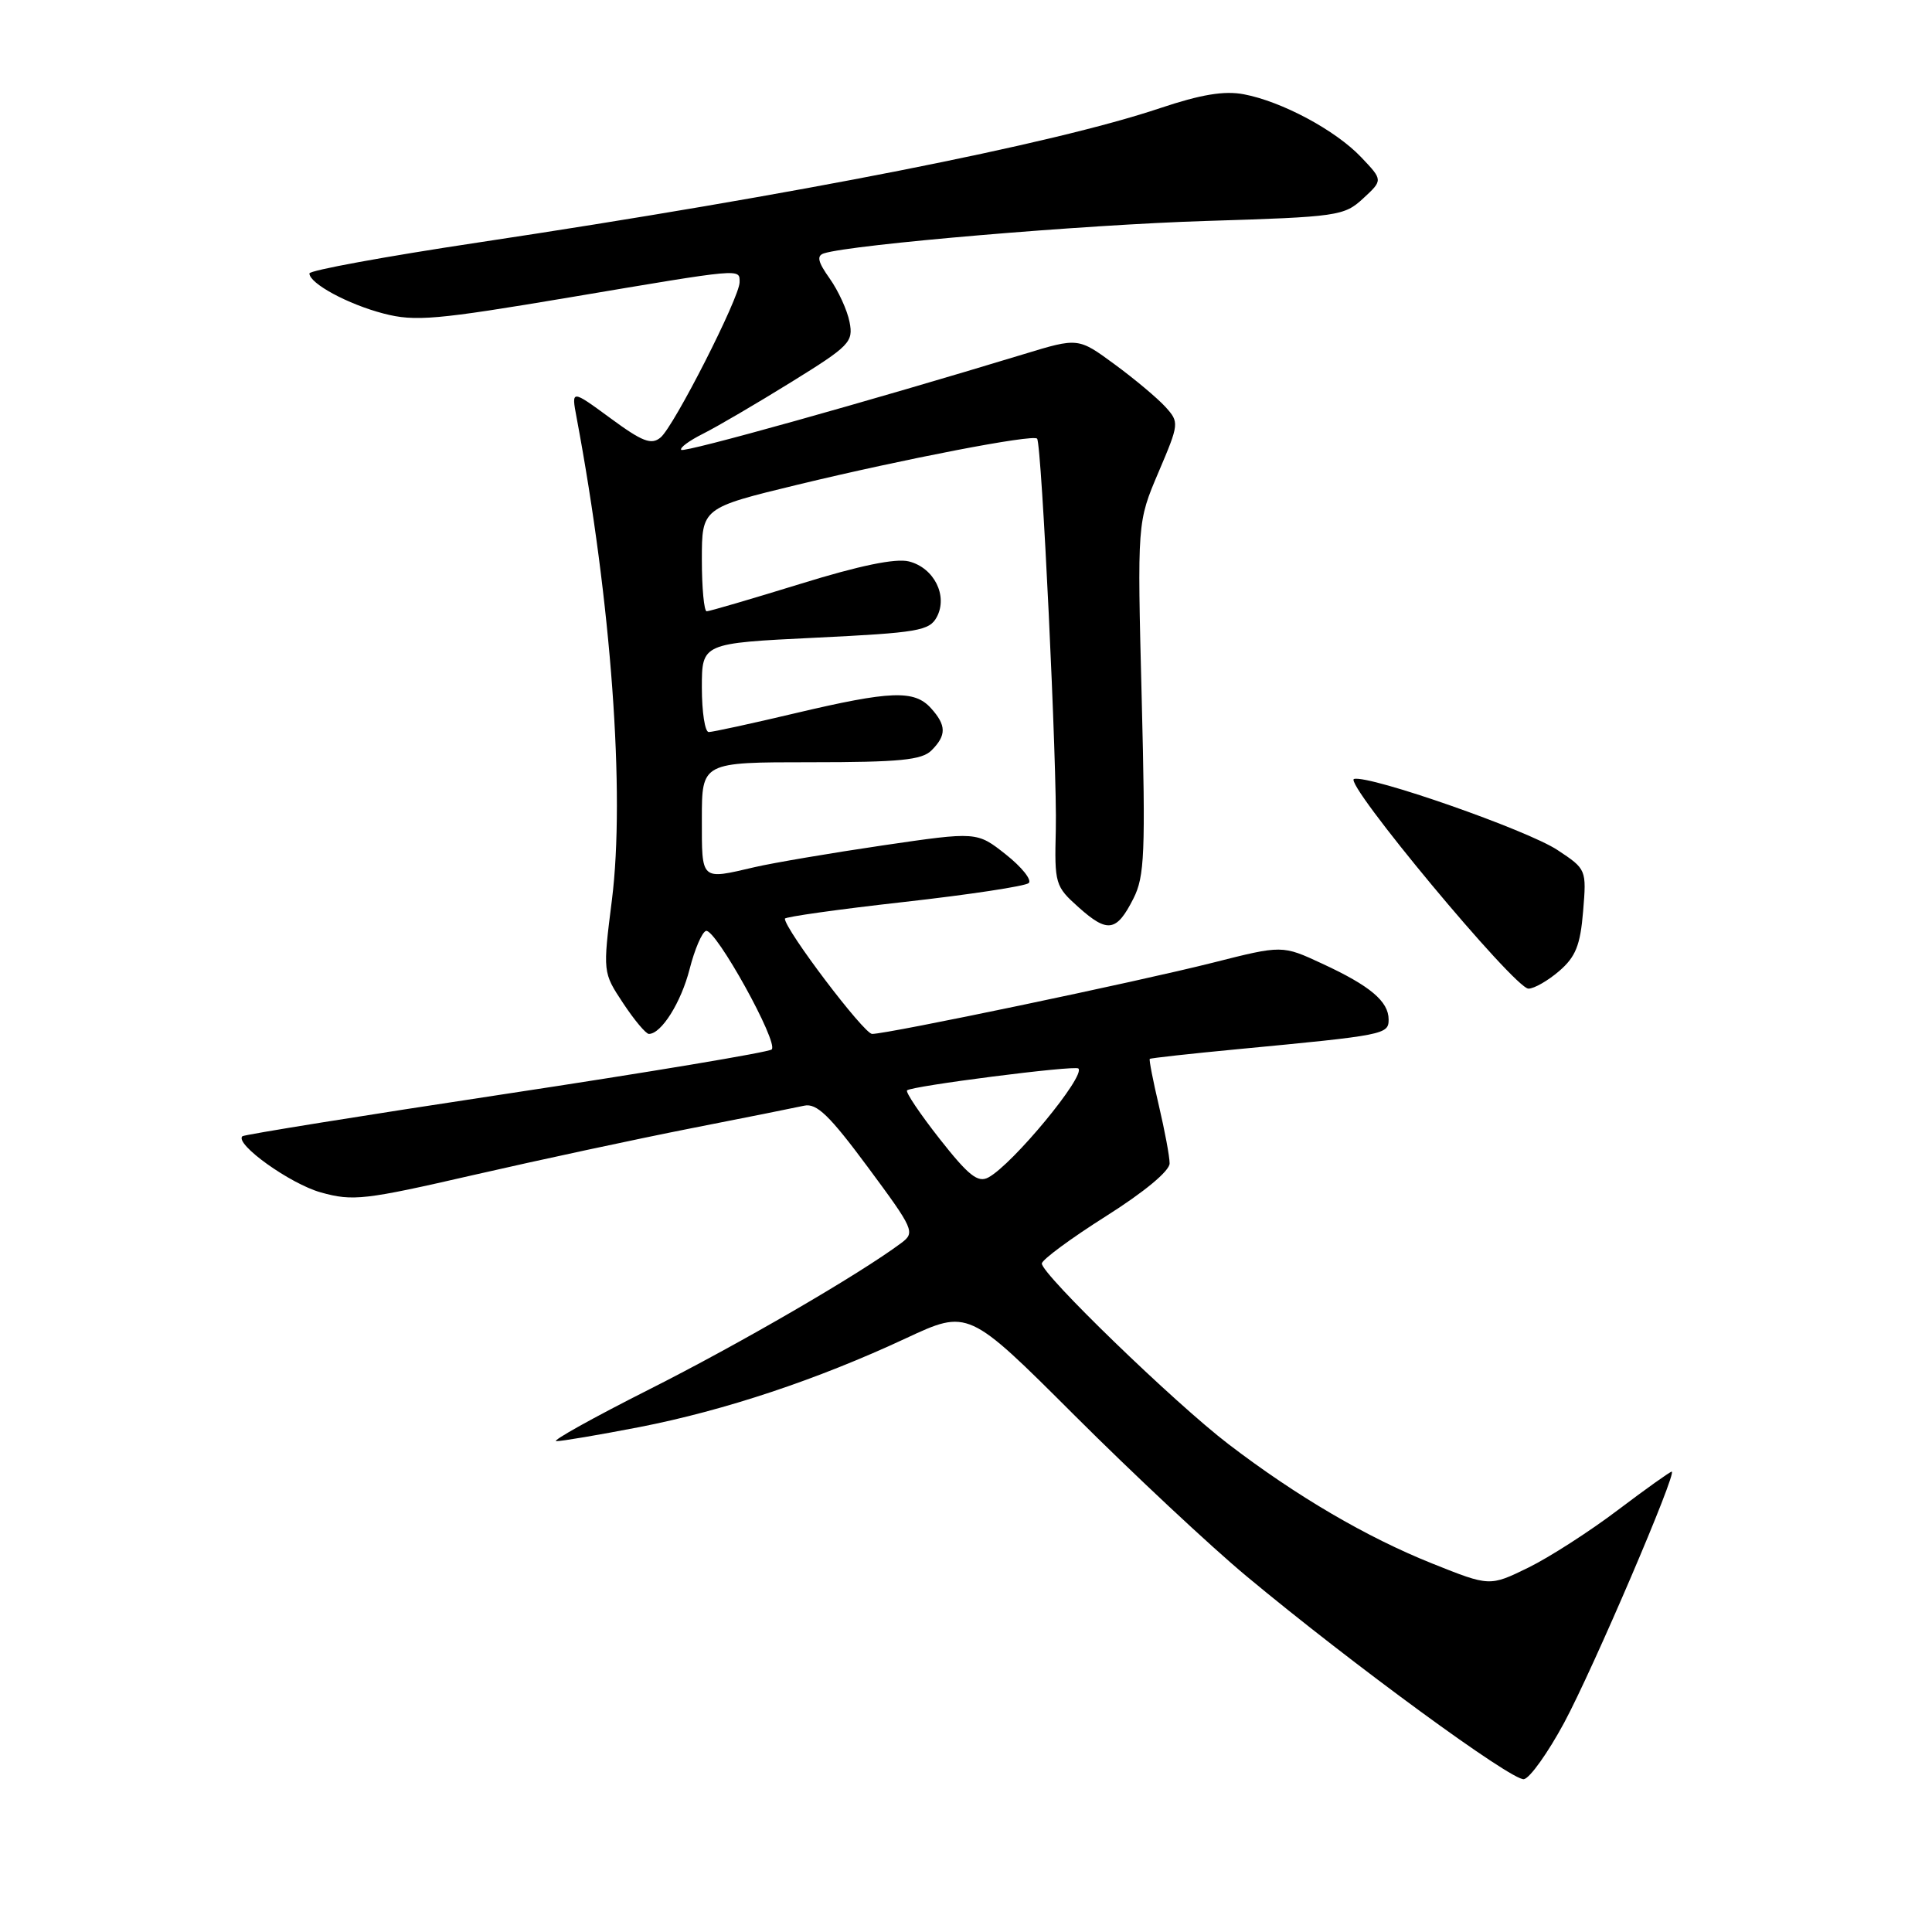 <?xml version="1.0" encoding="UTF-8" standalone="no"?>
<!DOCTYPE svg PUBLIC "-//W3C//DTD SVG 1.1//EN" "http://www.w3.org/Graphics/SVG/1.1/DTD/svg11.dtd" >
<svg xmlns="http://www.w3.org/2000/svg" xmlns:xlink="http://www.w3.org/1999/xlink" version="1.1" viewBox="0 0 256 256">
 <g >
 <path fill="currentColor"
d=" M 207.26 228.27 C 211.10 221.13 222.29 195.00 221.51 195.00 C 221.29 195.00 218.07 197.30 214.36 200.10 C 210.65 202.91 205.32 206.34 202.51 207.72 C 197.39 210.22 197.39 210.22 189.79 207.18 C 181.07 203.69 171.80 198.26 162.77 191.35 C 155.62 185.88 137.98 168.80 138.05 167.42 C 138.08 166.91 141.90 164.09 146.55 161.15 C 151.63 157.94 154.99 155.15 154.98 154.15 C 154.98 153.24 154.33 149.80 153.56 146.51 C 152.78 143.21 152.24 140.42 152.35 140.31 C 152.47 140.20 157.72 139.62 164.03 139.02 C 183.50 137.17 184.00 137.07 184.00 135.09 C 184.00 132.69 181.54 130.62 175.20 127.69 C 169.91 125.23 169.91 125.23 160.71 127.56 C 150.65 130.10 117.66 137.00 115.56 137.00 C 114.48 137.00 104.00 123.16 104.00 121.73 C 104.00 121.49 111.09 120.49 119.75 119.52 C 128.41 118.55 135.87 117.42 136.31 117.01 C 136.76 116.61 135.40 114.90 133.29 113.23 C 129.45 110.19 129.45 110.19 116.97 112.02 C 110.11 113.03 102.47 114.33 100.00 114.90 C 92.79 116.58 93.00 116.77 93.00 108.50 C 93.00 101.00 93.00 101.00 107.43 101.00 C 119.21 101.00 122.15 100.71 123.43 99.43 C 125.43 97.43 125.41 96.11 123.35 93.83 C 121.15 91.40 118.02 91.52 105.40 94.50 C 99.58 95.88 94.41 97.00 93.91 97.00 C 93.41 97.00 93.00 94.35 93.00 91.11 C 93.00 85.23 93.00 85.23 108.03 84.50 C 121.65 83.84 123.15 83.58 124.13 81.76 C 125.63 78.95 123.77 75.23 120.43 74.39 C 118.67 73.95 113.88 74.94 106.04 77.37 C 99.58 79.36 94.00 81.00 93.64 81.00 C 93.29 81.00 93.00 77.92 93.00 74.15 C 93.00 67.30 93.00 67.30 105.75 64.21 C 119.87 60.80 136.87 57.52 137.42 58.12 C 138.03 58.77 140.10 102.07 139.90 109.93 C 139.72 117.13 139.81 117.44 142.93 120.23 C 146.77 123.66 147.95 123.47 150.18 119.07 C 151.67 116.14 151.80 113.07 151.28 92.48 C 150.69 69.19 150.69 69.19 153.50 62.59 C 156.26 56.11 156.27 55.96 154.42 53.91 C 153.38 52.77 150.36 50.23 147.70 48.28 C 142.87 44.73 142.87 44.73 135.68 46.92 C 115.07 53.19 90.68 60.01 90.27 59.61 C 90.02 59.35 91.32 58.39 93.16 57.47 C 95.00 56.55 100.24 53.48 104.81 50.65 C 112.60 45.83 113.09 45.32 112.57 42.67 C 112.27 41.11 111.08 38.52 109.94 36.91 C 108.37 34.70 108.18 33.89 109.18 33.57 C 112.88 32.39 143.72 29.77 159.76 29.28 C 177.31 28.74 178.11 28.62 180.63 26.29 C 183.25 23.87 183.25 23.87 180.37 20.84 C 176.98 17.26 169.84 13.44 164.80 12.49 C 162.21 12.00 159.12 12.52 153.71 14.33 C 139.55 19.09 105.75 25.75 63.25 32.15 C 51.02 33.99 41.00 35.83 41.00 36.23 C 41.00 37.56 46.10 40.32 50.84 41.55 C 54.99 42.63 57.79 42.38 75.51 39.40 C 98.57 35.51 98.00 35.56 98.00 37.40 C 98.00 39.41 89.30 56.51 87.53 57.97 C 86.31 58.99 85.12 58.53 80.88 55.41 C 75.70 51.61 75.70 51.61 76.40 55.32 C 81.00 79.84 82.85 105.17 81.08 119.26 C 79.87 128.85 79.87 128.85 82.57 132.93 C 84.05 135.17 85.59 137.00 85.98 137.00 C 87.63 137.00 90.25 132.83 91.38 128.40 C 92.05 125.78 93.02 123.51 93.55 123.35 C 94.80 122.99 103.23 138.19 102.25 139.06 C 101.84 139.43 85.97 142.08 67.00 144.95 C 48.02 147.82 32.33 150.35 32.11 150.56 C 31.08 151.59 38.45 156.87 42.51 158.00 C 46.76 159.19 48.30 159.01 62.80 155.68 C 71.44 153.70 84.35 150.93 91.50 149.52 C 98.65 148.12 105.43 146.76 106.56 146.51 C 108.21 146.15 109.91 147.79 115.00 154.66 C 121.11 162.91 121.29 163.31 119.43 164.70 C 113.84 168.87 98.03 178.05 86.05 184.09 C 78.60 187.85 73.05 190.94 73.71 190.96 C 74.38 190.98 79.33 190.14 84.71 189.10 C 96.04 186.89 108.32 182.80 120.04 177.33 C 128.30 173.48 128.30 173.48 142.40 187.56 C 150.15 195.30 160.39 204.88 165.15 208.84 C 179.12 220.47 200.38 236.03 201.93 235.75 C 202.72 235.61 205.12 232.24 207.26 228.27 Z  M 206.60 128.67 C 208.78 126.79 209.40 125.26 209.77 120.76 C 210.23 115.21 210.21 115.17 206.37 112.63 C 202.34 109.97 181.56 102.71 179.42 103.21 C 177.88 103.58 200.69 131.00 202.53 131.00 C 203.28 131.00 205.11 129.95 206.60 128.67 Z  M 124.51 150.91 C 121.91 147.60 119.96 144.70 120.19 144.48 C 120.77 143.90 142.42 141.13 142.89 141.58 C 143.90 142.53 134.18 154.30 130.96 156.02 C 129.58 156.76 128.34 155.78 124.51 150.91 Z "/>
</g>
</svg>